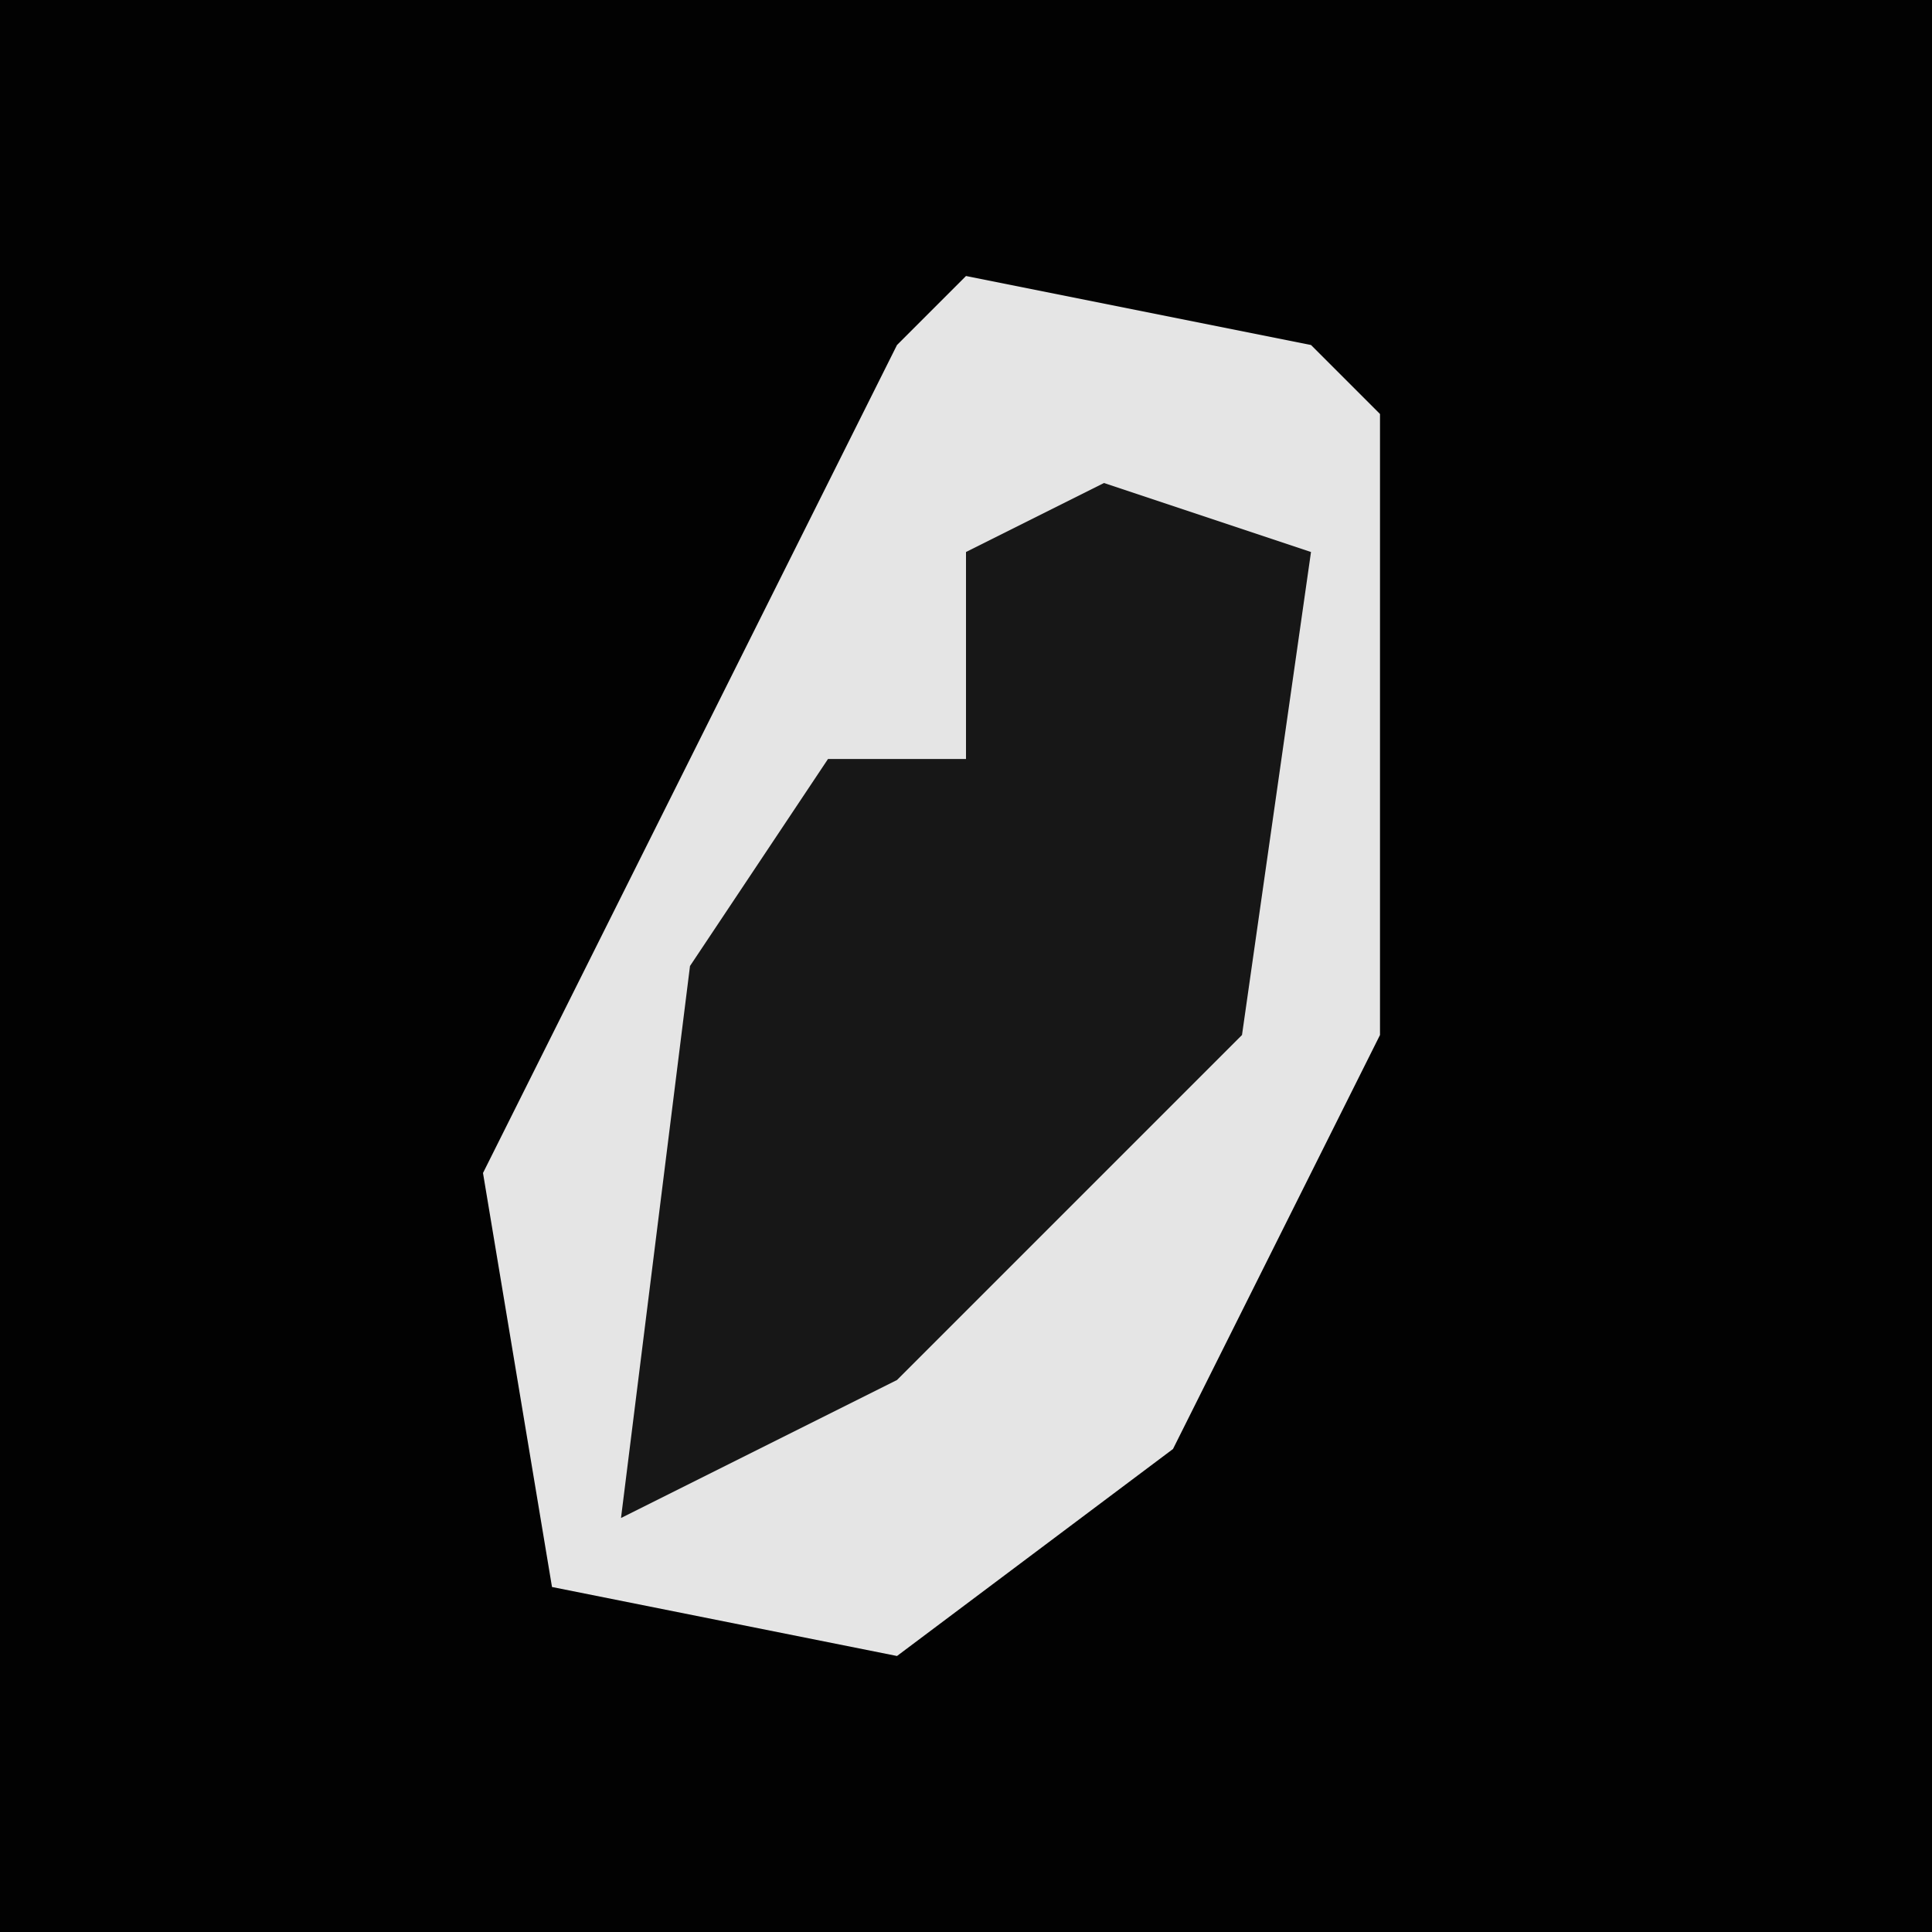 <?xml version="1.0" encoding="UTF-8"?>
<svg version="1.1" xmlns="http://www.w3.org/2000/svg" width="28" height="28">
<path d="M0,0 L28,0 L28,28 L0,28 Z " fill="#020202" transform="translate(0,0)"/>
<path d="M0,0 L5,1 L6,2 L6,11 L3,17 L-1,20 L-6,19 L-7,13 L-1,1 Z " fill="#E5E5E5" transform="translate(14,4)"/>
<path d="M0,0 L3,1 L2,8 L-3,13 L-7,15 L-6,7 L-4,4 L-2,4 L-2,1 Z " fill="#171717" transform="translate(16,7)"/>
</svg>
